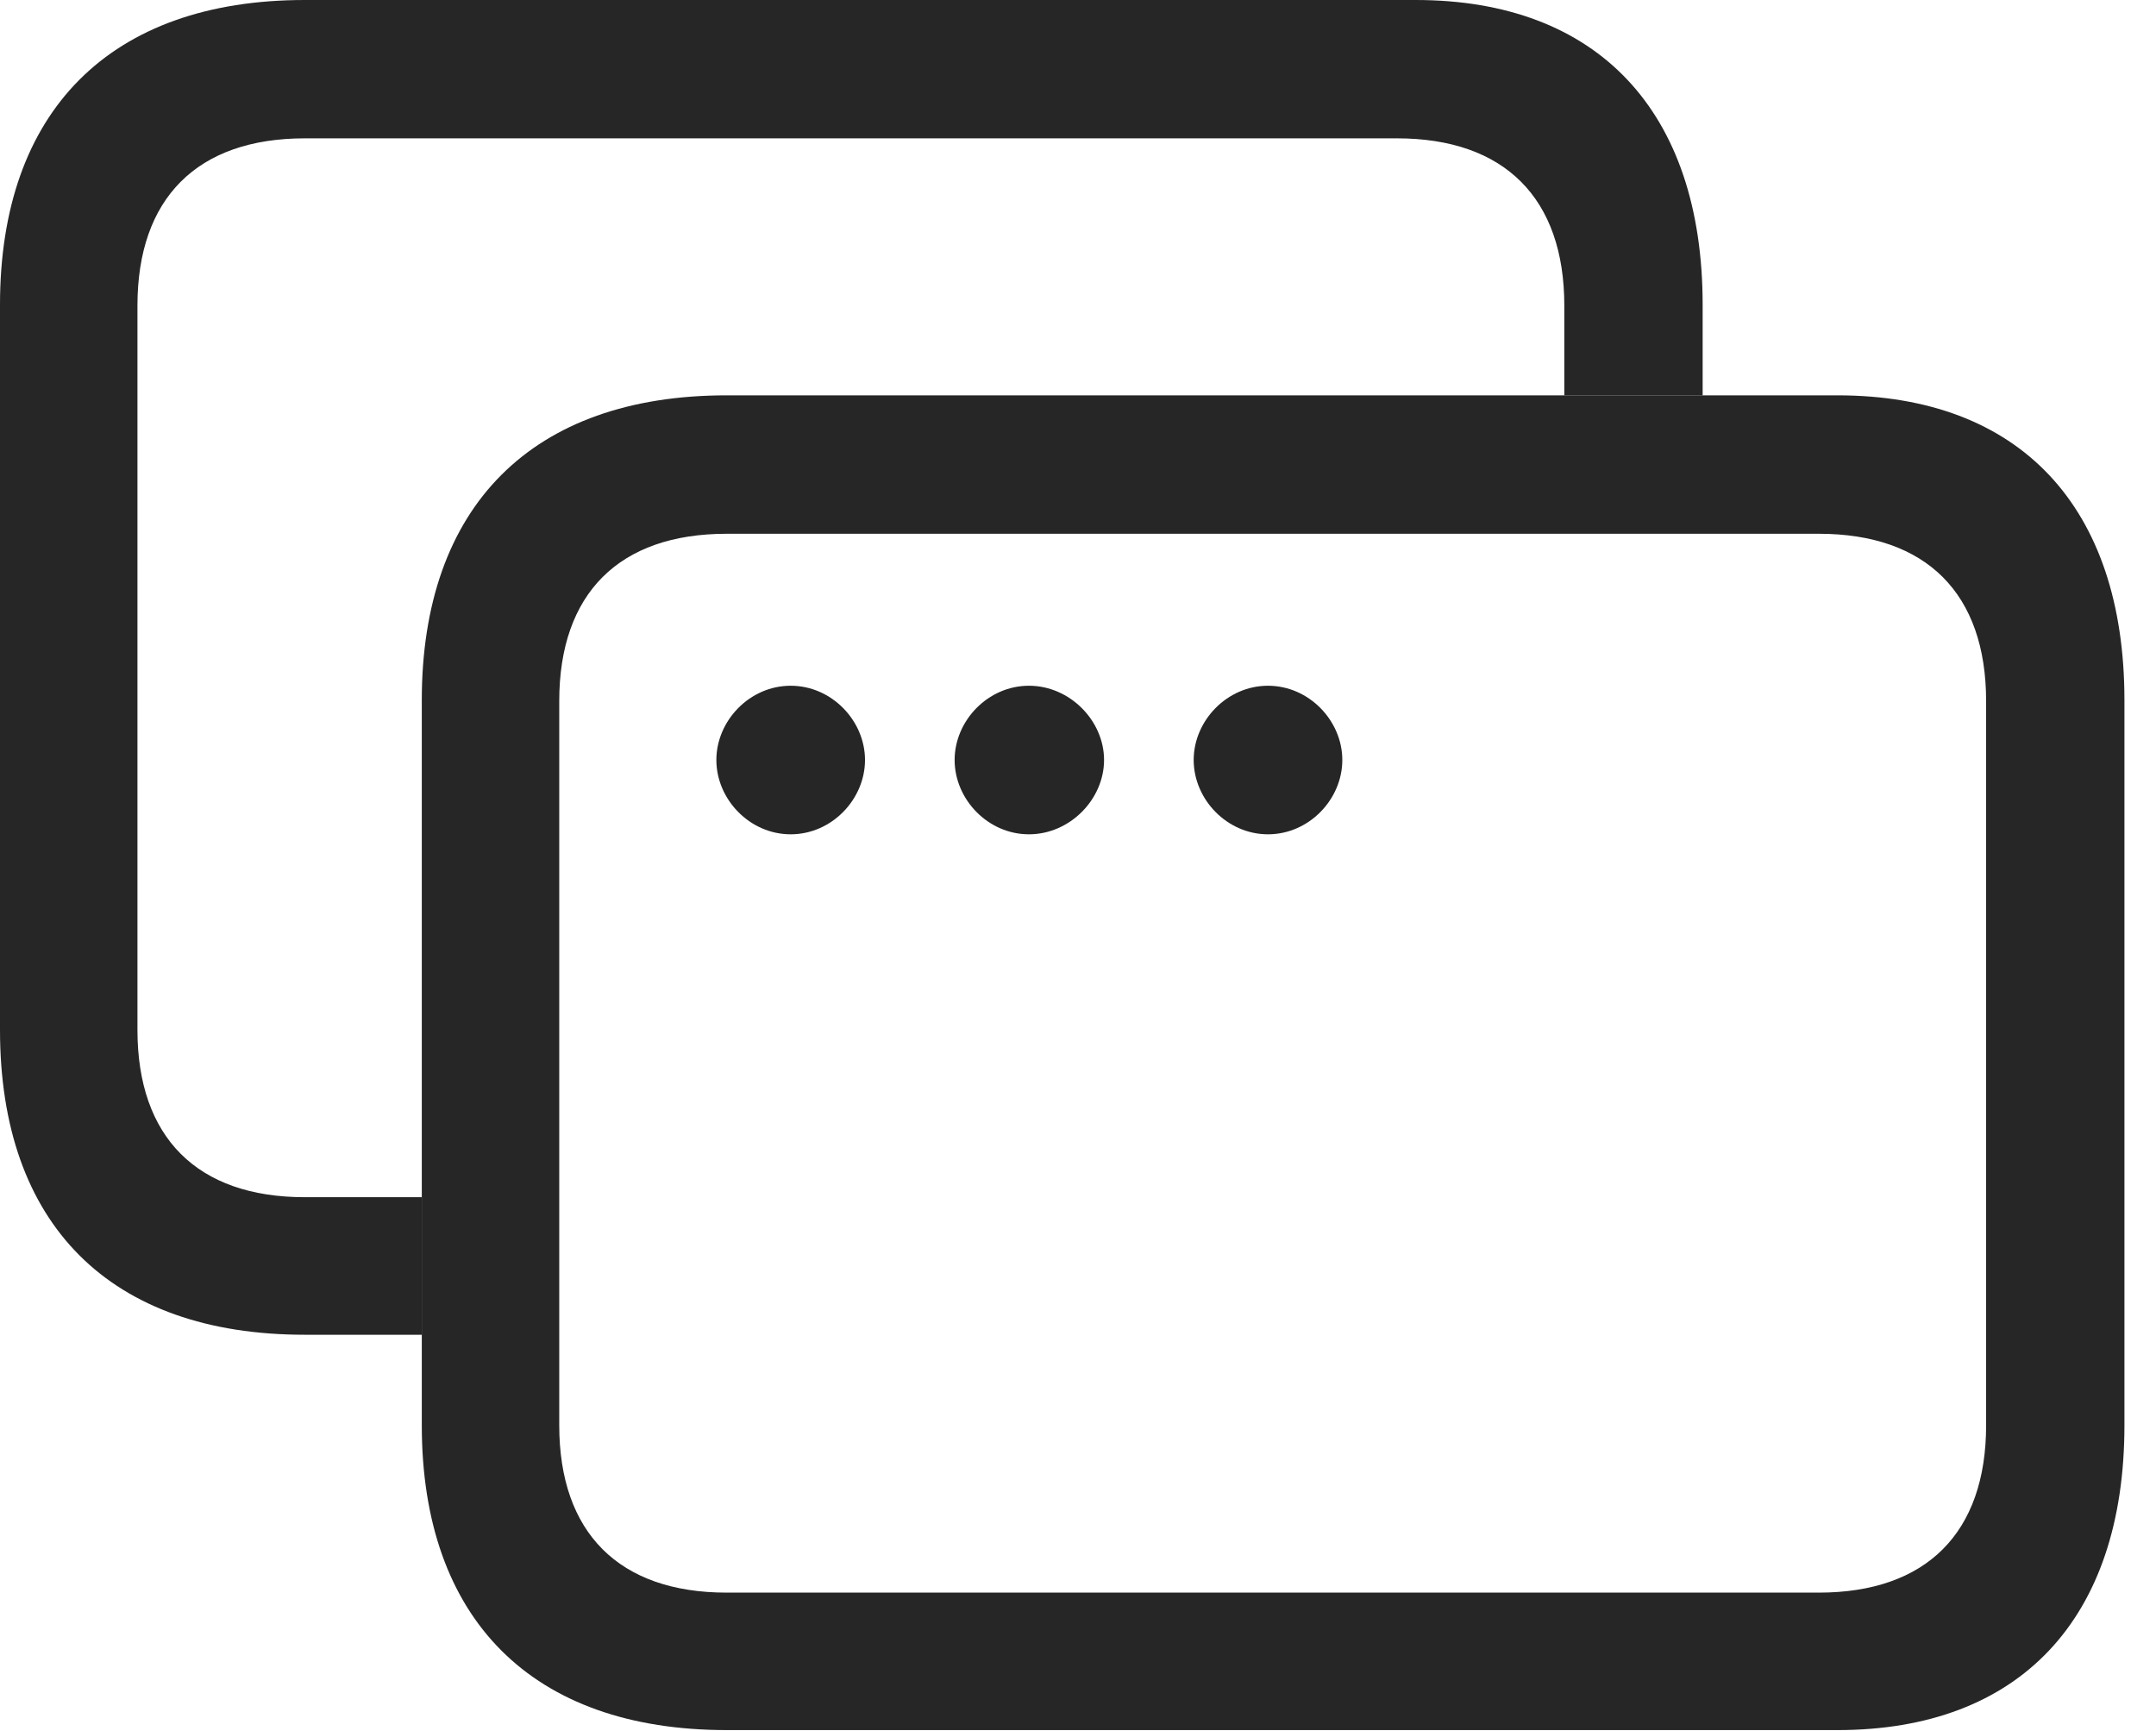<?xml version="1.0" encoding="UTF-8"?>
<!--Generator: Apple Native CoreSVG 341-->
<!DOCTYPE svg
PUBLIC "-//W3C//DTD SVG 1.1//EN"
       "http://www.w3.org/Graphics/SVG/1.1/DTD/svg11.dtd">
<svg version="1.1" xmlns="http://www.w3.org/2000/svg" xmlns:xlink="http://www.w3.org/1999/xlink" viewBox="0 0 24.658 19.795">
 <g>
  <rect height="19.795" opacity="0" width="24.658" x="0" y="0"/>
  <path d="M19.473 3.486L19.473 4.521L17.891 4.521L17.891 3.496C17.891 2.266 17.207 1.582 15.977 1.582L3.486 1.582C2.256 1.582 1.572 2.266 1.572 3.496L1.572 11.777C1.572 13.008 2.256 13.691 3.486 13.691L4.824 13.691L4.824 15.264L3.486 15.264C1.26 15.264 0 14.004 0 11.777L0 3.486C0 1.27 1.26 0 3.486 0L16.191 0C18.271 0 19.473 1.27 19.473 3.486Z" fill="black" fill-opacity="0.85"/>
  <path d="M8.311 19.785L21.016 19.785C23.096 19.785 24.297 18.516 24.297 16.299L24.297 8.008C24.297 5.791 23.096 4.521 21.016 4.521L8.311 4.521C6.084 4.521 4.824 5.791 4.824 8.008L4.824 16.299C4.824 18.516 6.084 19.785 8.311 19.785ZM9.043 9.541C9.512 9.541 9.893 9.141 9.893 8.691C9.893 8.242 9.512 7.842 9.043 7.842C8.574 7.842 8.193 8.242 8.193 8.691C8.193 9.141 8.574 9.541 9.043 9.541ZM11.768 9.541C12.236 9.541 12.627 9.141 12.627 8.691C12.627 8.242 12.236 7.842 11.768 7.842C11.299 7.842 10.918 8.242 10.918 8.691C10.918 9.141 11.299 9.541 11.768 9.541ZM14.502 9.541C14.971 9.541 15.352 9.141 15.352 8.691C15.352 8.242 14.971 7.842 14.502 7.842C14.033 7.842 13.652 8.242 13.652 8.691C13.652 9.141 14.033 9.541 14.502 9.541ZM8.311 18.213C7.08 18.213 6.396 17.529 6.396 16.299L6.396 8.018C6.396 6.787 7.08 6.104 8.311 6.104L20.801 6.104C22.031 6.104 22.715 6.787 22.715 8.018L22.715 16.299C22.715 17.529 22.031 18.213 20.801 18.213Z" fill="black" fill-opacity="0.85"/>
 </g>
</svg>
